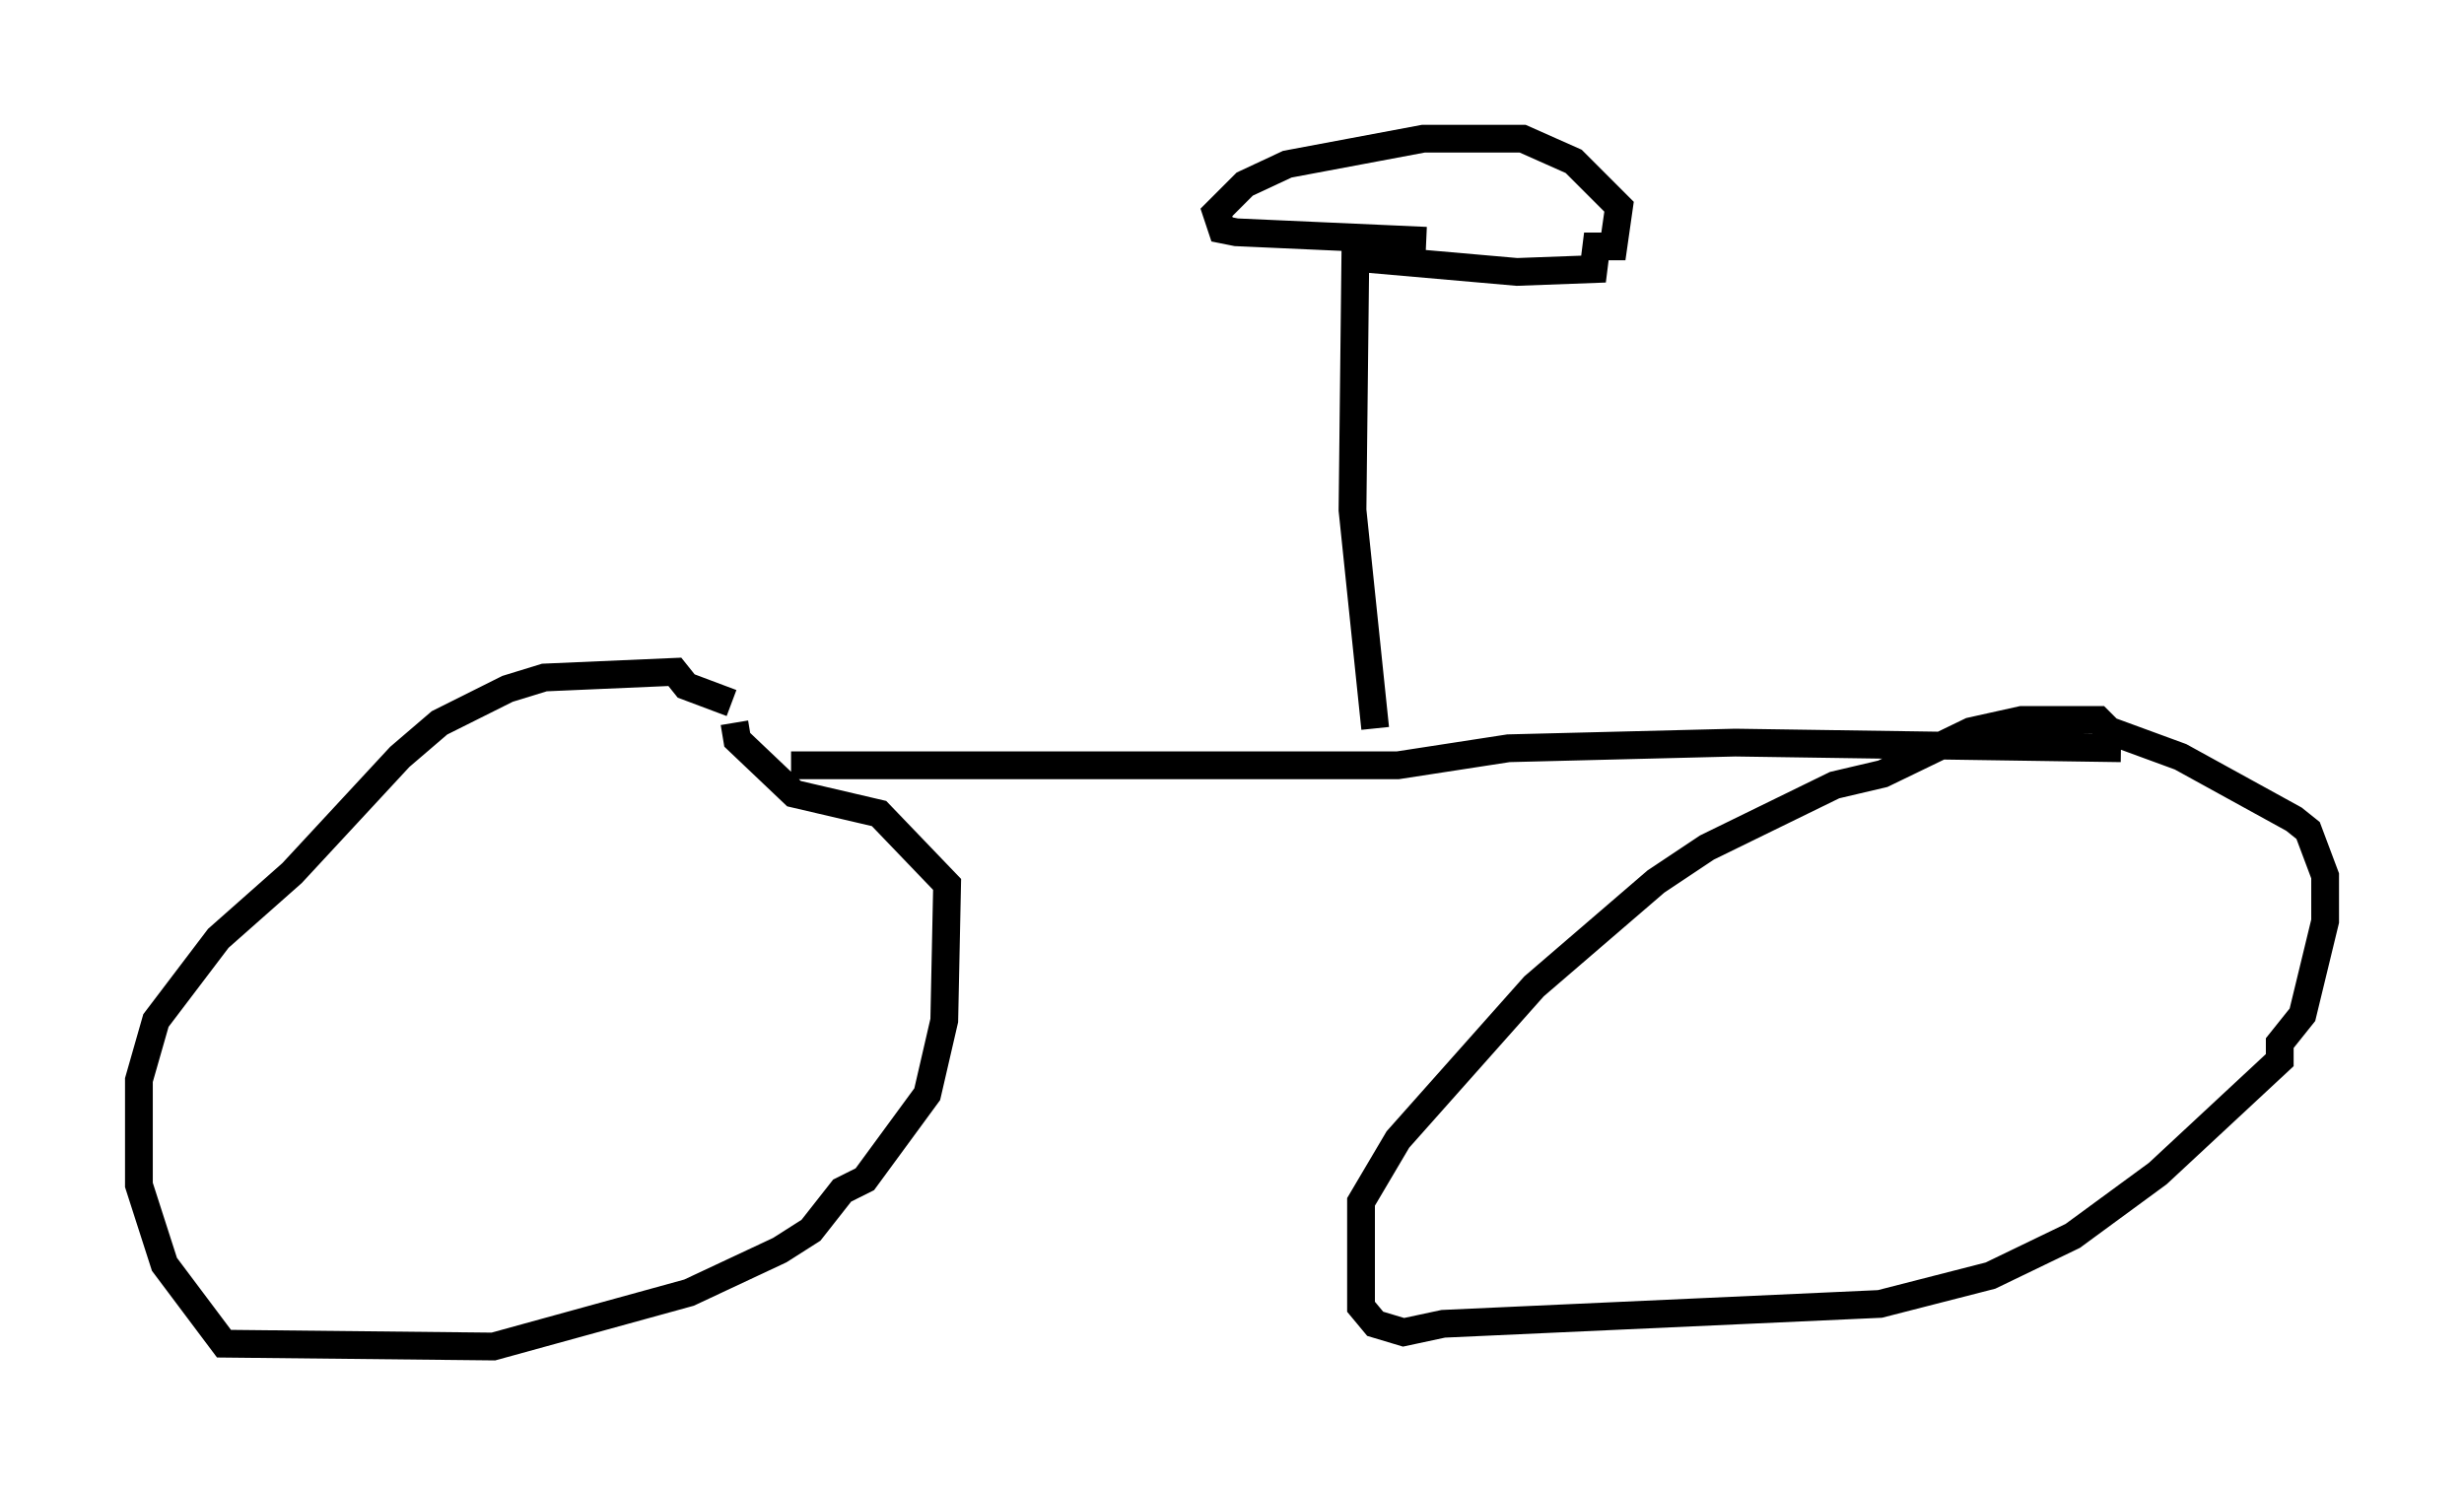 <?xml version="1.0" encoding="utf-8" ?>
<svg baseProfile="full" height="53.488" version="1.1" width="88.707" xmlns="http://www.w3.org/2000/svg" xmlns:ev="http://www.w3.org/2001/xml-events" xmlns:xlink="http://www.w3.org/1999/xlink"><defs /><rect fill="white" height="53.488" width="88.707" x="0" y="0" /><path d="M26.234, 26.54 m0.102, -1.225 l-1.633, -0.613 -0.408, -0.51 l-4.696, 0.204 -1.327, 0.408 l-2.45, 1.225 -1.429, 1.225 l-3.879, 4.185 -2.654, 2.348 l-2.246, 2.96 -0.613, 2.144 l0.0, 3.777 0.919, 2.858 l2.144, 2.858 9.698, 0.102 l7.044, -1.94 3.267, -1.531 l1.123, -0.715 1.123, -1.429 l0.817, -0.408 2.246, -3.063 l0.613, -2.654 0.102, -4.9 l-2.45, -2.552 -3.063, -0.715 l-2.042, -1.94 -0.102, -0.613 m49.919, 0.715 l-0.817, -0.817 -2.756, 0.0 l-1.838, 0.408 -3.165, 1.531 l-1.735, 0.408 -4.594, 2.246 l-1.838, 1.225 -4.39, 3.777 l-4.9, 5.513 -1.327, 2.246 l0.0, 3.777 0.51, 0.613 l1.021, 0.306 1.429, -0.306 l15.721, -0.715 3.981, -1.021 l2.96, -1.429 3.063, -2.246 l4.39, -4.083 0.0, -0.613 l0.817, -1.021 0.817, -3.369 l0.0, -1.633 -0.613, -1.633 l-0.51, -0.408 -4.083, -2.246 l-3.063, -1.123 m-46.959, 1.429 l21.846, 0.0 3.981, -0.613 l8.167, -0.204 13.883, 0.204 m-26.848, -0.715 l-0.817, -7.861 0.102, -9.086 l5.819, 0.51 2.756, -0.102 l0.102, -0.817 0.613, 0.0 l0.204, -1.429 -1.633, -1.633 l-1.838, -0.817 -3.573, 0.0 l-4.9, 0.919 -1.531, 0.715 l-1.021, 1.021 0.204, 0.613 l0.51, 0.102 6.84, 0.306 " fill="none" stroke="black" stroke-width="1" /></svg>